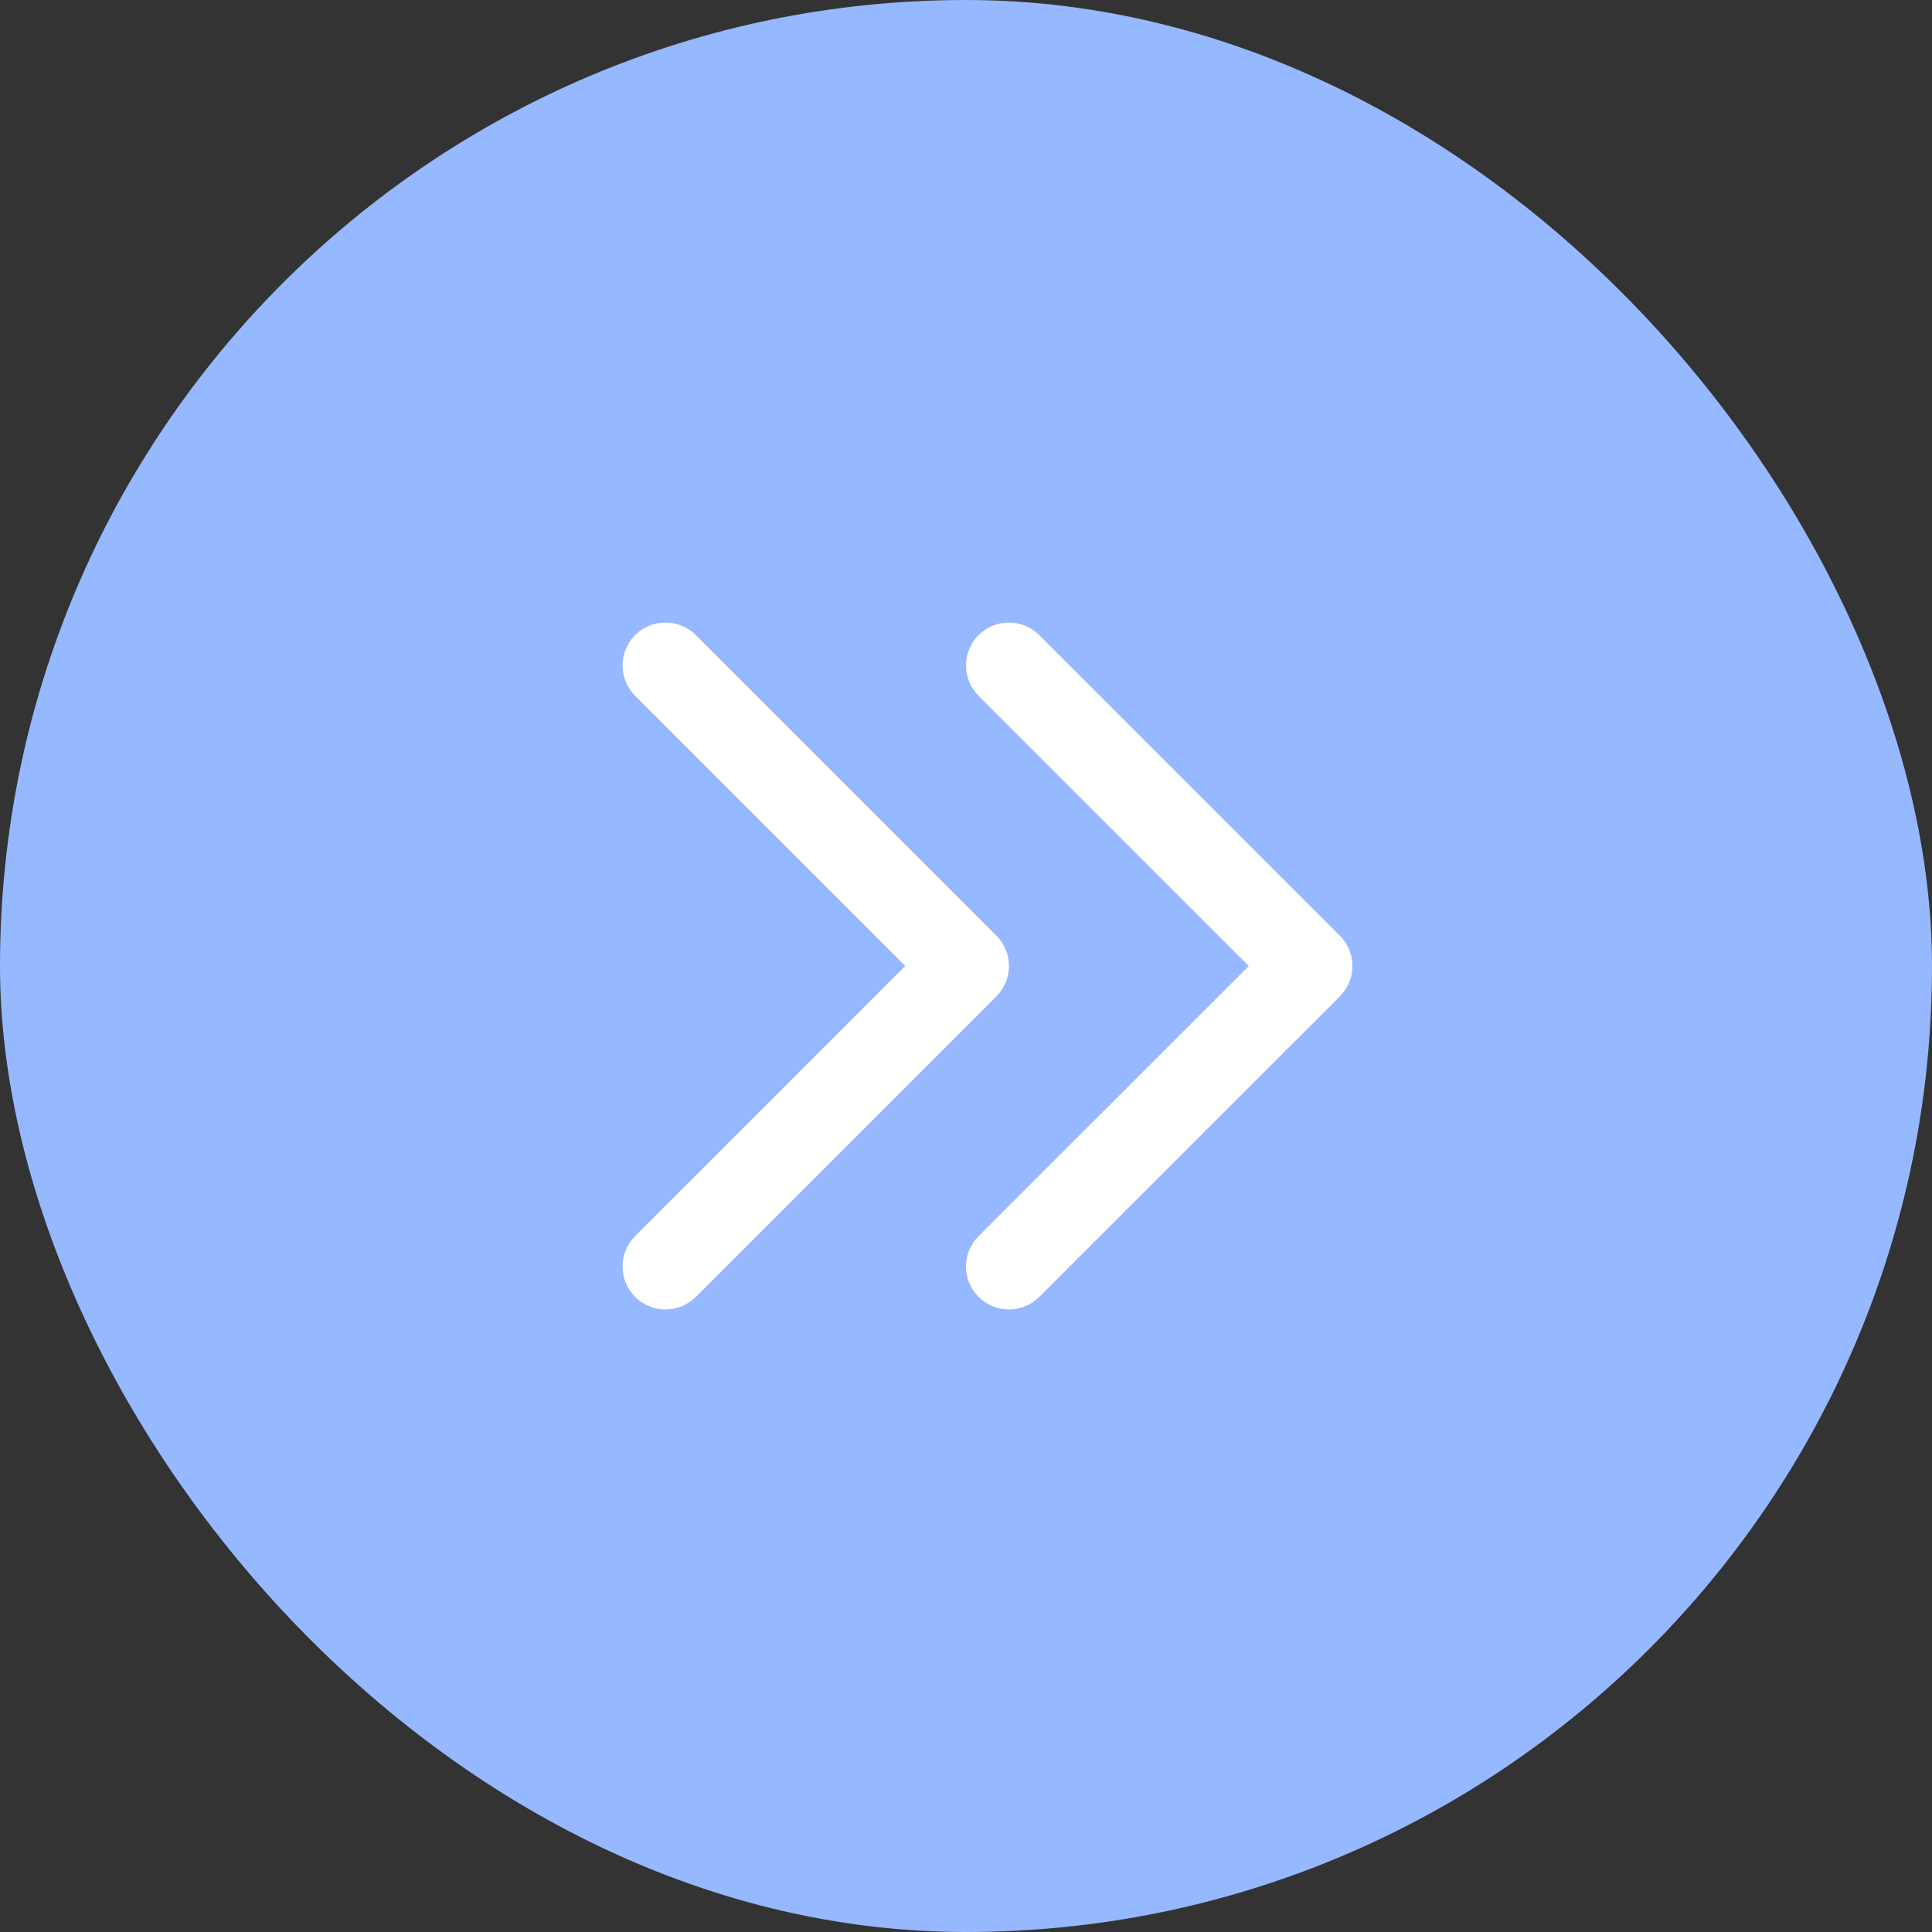 <svg width="30" height="30" viewBox="0 0 30 30" fill="none" xmlns="http://www.w3.org/2000/svg">
<rect x="0" y="0" width="30" height="30" fill="#333333" stroke="none"/>
<rect width="30" height="30" rx="15" fill="#96B8FF"/>
<path fill-rule="evenodd" clip-rule="evenodd" d="M9.862 9.862C10.122 9.602 10.544 9.602 10.805 9.862L15.472 14.529C15.732 14.789 15.732 15.211 15.472 15.472L10.805 20.138C10.544 20.398 10.122 20.398 9.862 20.138C9.602 19.878 9.602 19.456 9.862 19.195L14.057 15L9.862 10.805C9.602 10.544 9.602 10.122 9.862 9.862ZM15.195 9.862C15.456 9.602 15.878 9.602 16.138 9.862L20.805 14.529C21.065 14.789 21.065 15.211 20.805 15.472L16.138 20.138C15.878 20.398 15.456 20.398 15.195 20.138C14.935 19.878 14.935 19.456 15.195 19.195L19.391 15L15.195 10.805C14.935 10.544 14.935 10.122 15.195 9.862Z" fill="white"/>
</svg>
